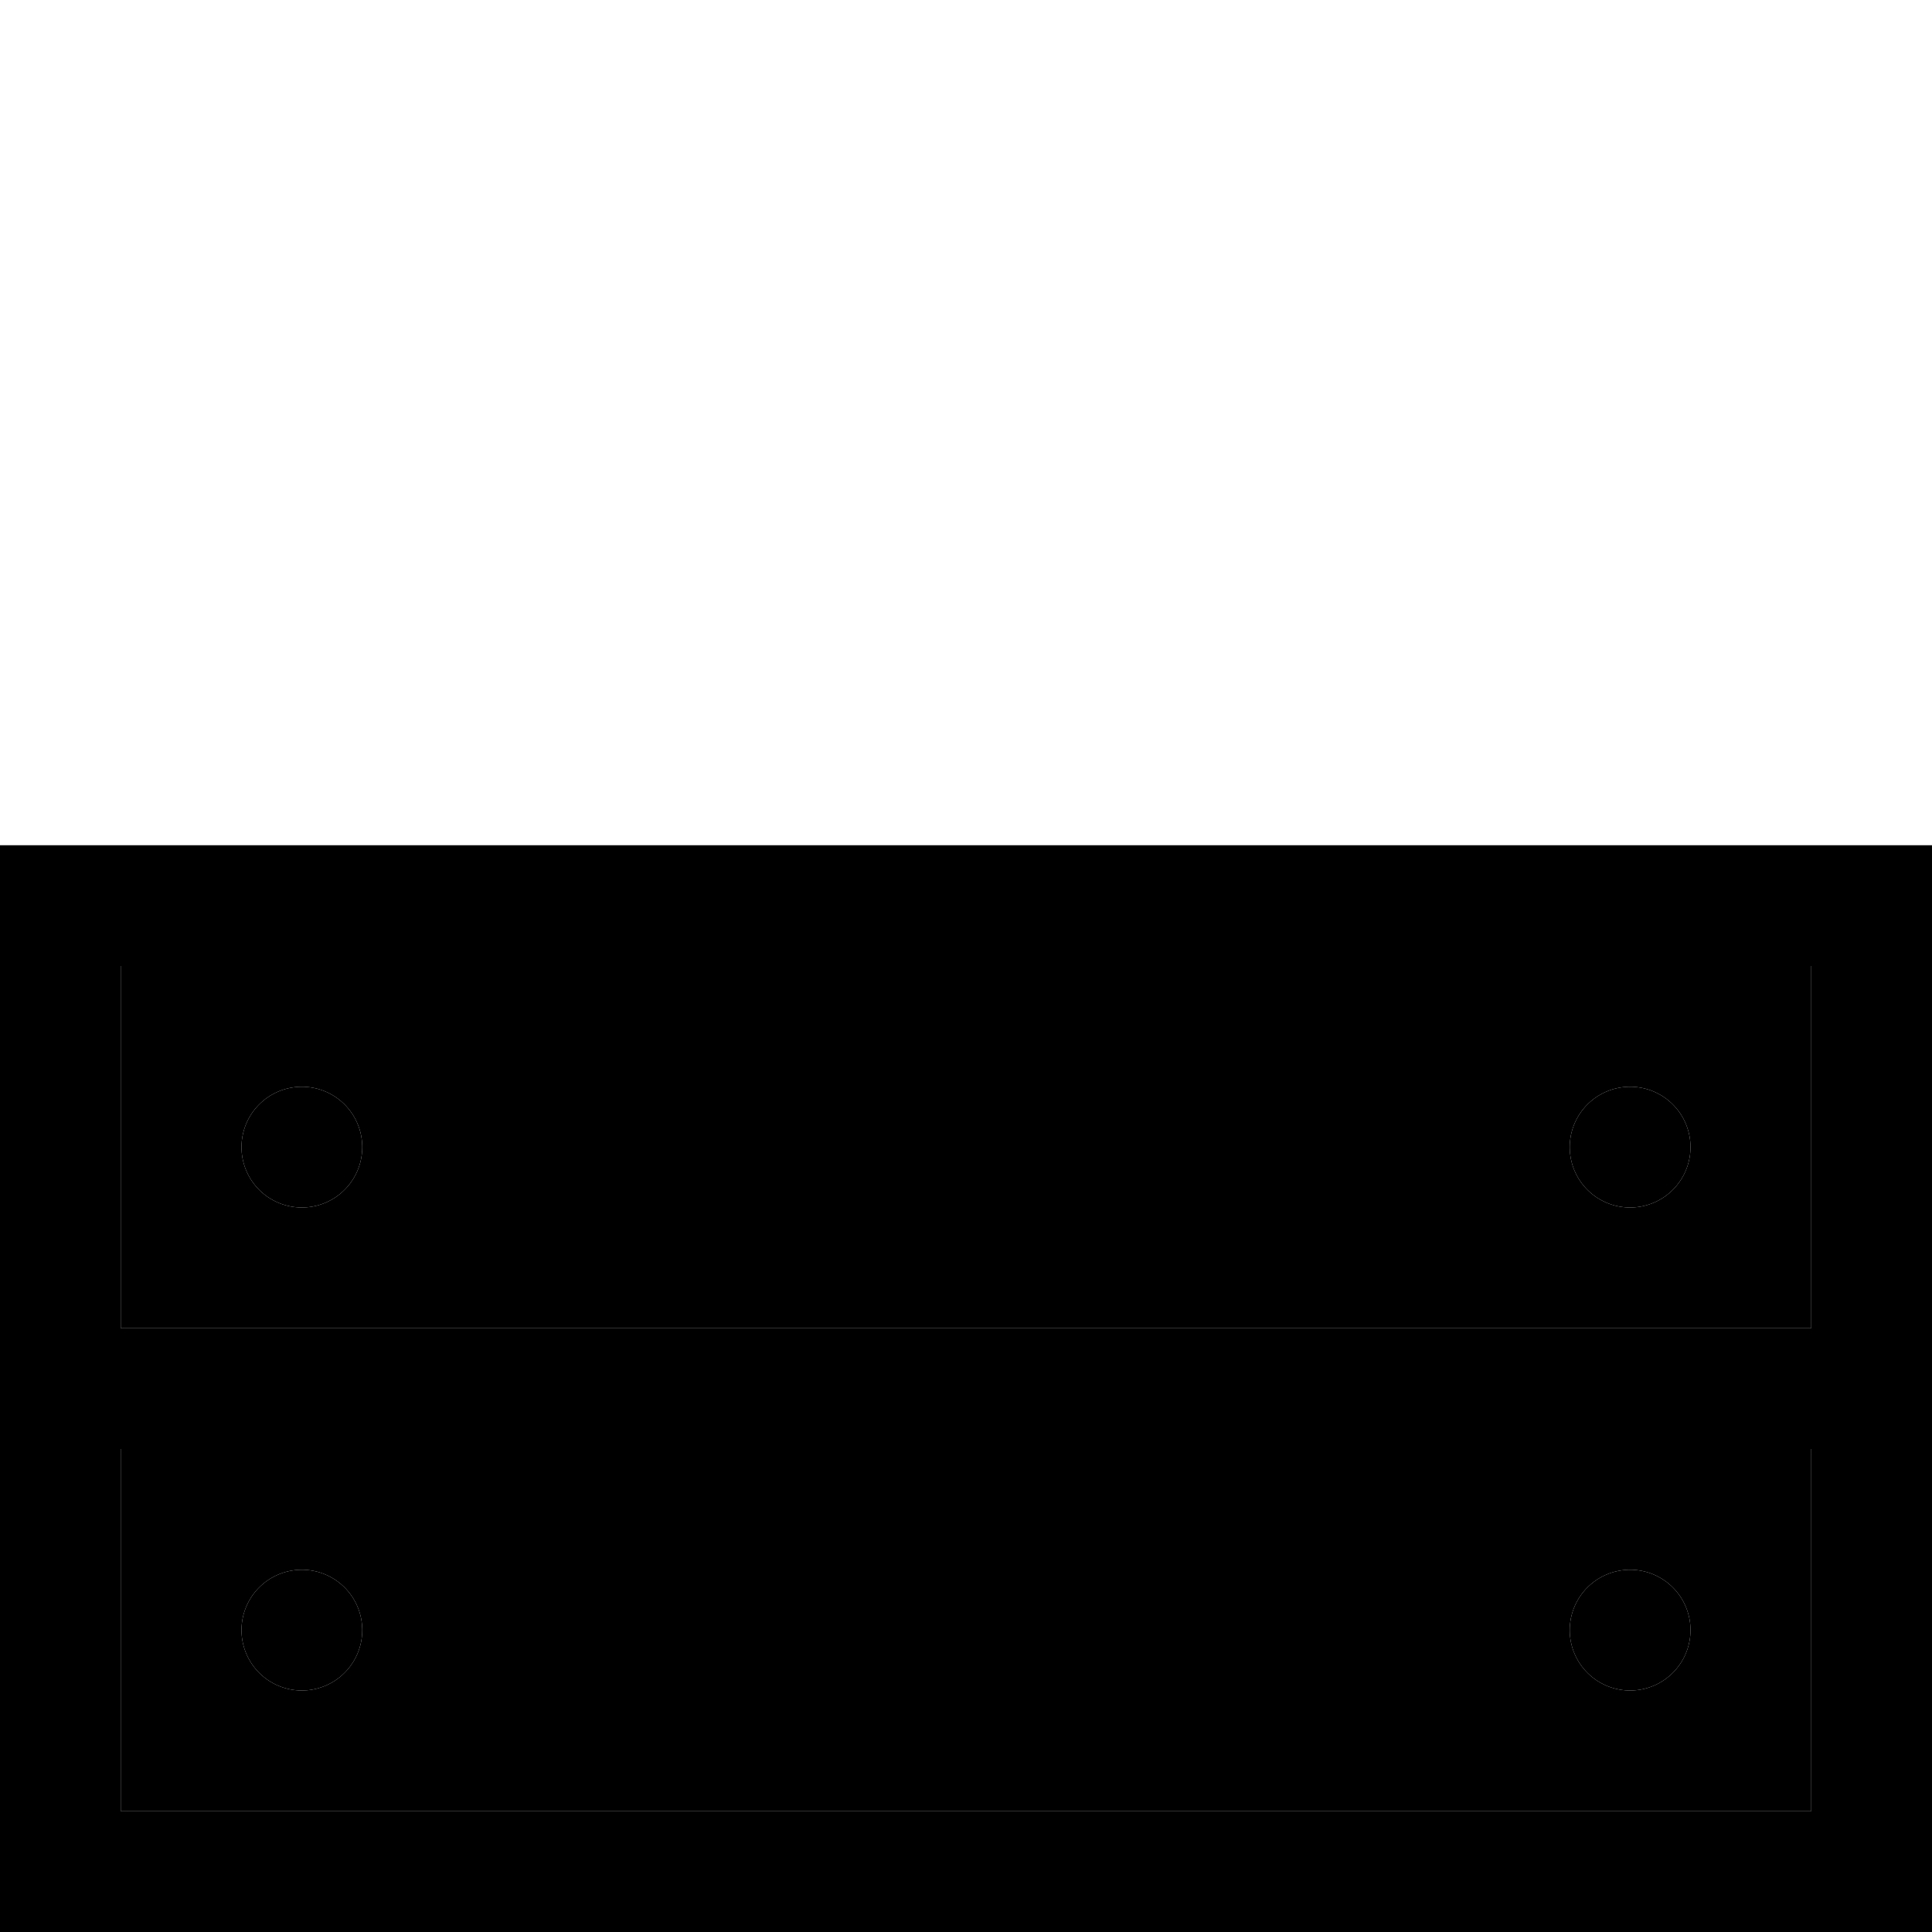 <svg xmlns="http://www.w3.org/2000/svg" width="24" height="24" viewBox="0 0 512 512"><path class="pr-icon-duotone-secondary" d="M32 256l0 96 448 0 0-96L32 256zm0 128l0 96 448 0 0-96L32 384zm64-80a16 16 0 1 1 -32 0 16 16 0 1 1 32 0zm0 128a16 16 0 1 1 -32 0 16 16 0 1 1 32 0zM448 304a16 16 0 1 1 -32 0 16 16 0 1 1 32 0zm0 128a16 16 0 1 1 -32 0 16 16 0 1 1 32 0z"/><path class="pr-icon-duotone-primary" d="M480 384L32 384l0 96 448 0 0-96zm0-32l0-96L32 256l0 96 448 0zm32 0l0 16 0 16 0 96 0 32-32 0L32 512 0 512l0-32 0-96 0-16 0-16 0-96 0-32 32 0 448 0 32 0 0 32 0 96zM64 304a16 16 0 1 1 32 0 16 16 0 1 1 -32 0zm368-16a16 16 0 1 1 0 32 16 16 0 1 1 0-32zM64 432a16 16 0 1 1 32 0 16 16 0 1 1 -32 0zm368-16a16 16 0 1 1 0 32 16 16 0 1 1 0-32z"/></svg>